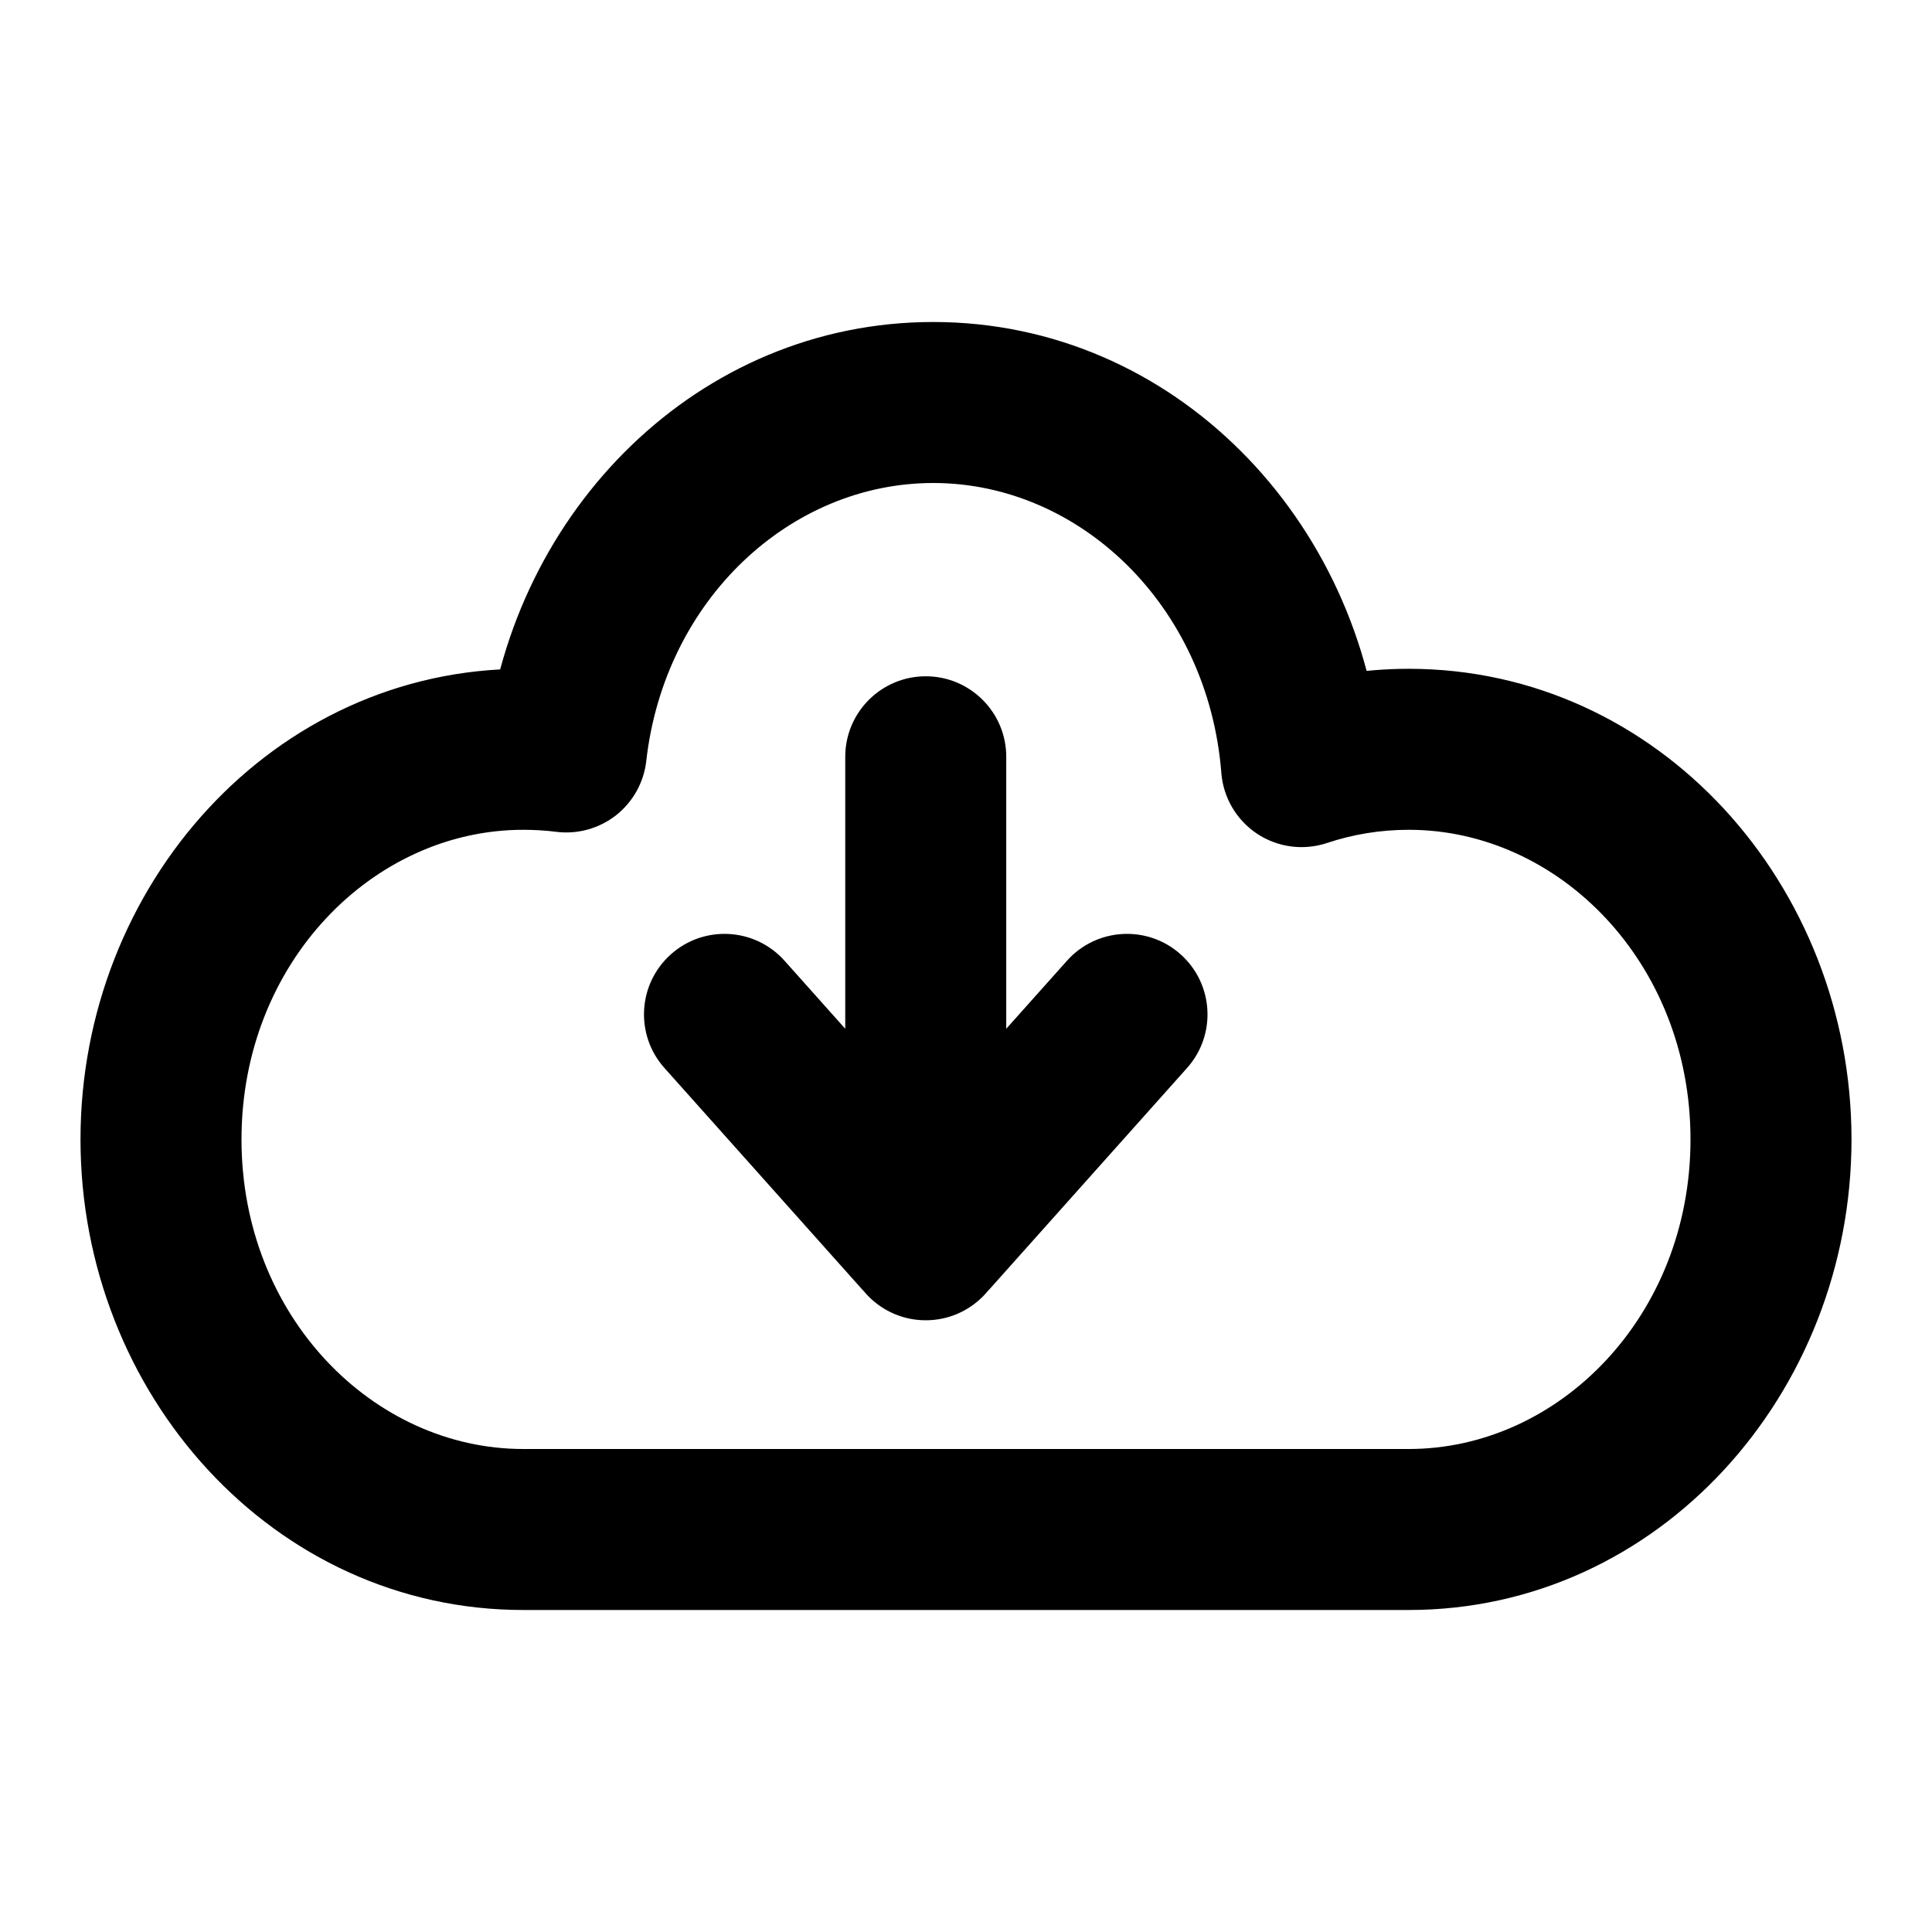 <svg width="24" height="24" viewBox="0 0 24 24" fill="none" xmlns="http://www.w3.org/2000/svg">
<path d="M7.034 9.341L6.908 10.333C7.173 10.367 7.441 10.293 7.652 10.128C7.862 9.963 7.998 9.72 8.028 9.454L7.034 9.341ZM16.169 9.523L15.172 9.602C15.196 9.908 15.36 10.187 15.616 10.357C15.873 10.527 16.193 10.569 16.485 10.472L16.169 9.523ZM12.5 9.401C12.5 8.849 12.052 8.401 11.5 8.401C10.948 8.401 10.5 8.849 10.5 9.401H12.5ZM10.5 15.401C10.5 15.953 10.948 16.401 11.5 16.401C12.052 16.401 12.5 15.953 12.5 15.401H10.5ZM9.746 11.935C9.378 11.523 8.746 11.487 8.334 11.855C7.922 12.223 7.886 12.855 8.254 13.267L9.746 11.935ZM11.45 15.345L10.704 16.011L11.45 15.345ZM11.55 15.345L12.296 16.011L11.55 15.345ZM14.746 13.267C15.114 12.855 15.078 12.223 14.666 11.855C14.254 11.487 13.622 11.523 13.254 11.935L14.746 13.267ZM6.5 18C4.636 18 3 16.349 3 14.154H1C1 17.311 3.394 20 6.5 20V18ZM3 14.154C3 11.959 4.636 10.308 6.5 10.308V8.308C3.394 8.308 1 10.996 1 14.154H3ZM21 14.154C21 16.349 19.364 18 17.5 18V20C20.606 20 23 17.311 23 14.154H21ZM17.5 10.308C19.364 10.308 21 11.959 21 14.154H23C23 10.996 20.606 8.308 17.5 8.308V10.308ZM17.5 18H6.5V20H17.5V18ZM8.028 9.454C8.255 7.448 9.818 6 11.593 6V4C8.674 4 6.367 6.342 6.04 9.229L8.028 9.454ZM6.5 10.308C6.638 10.308 6.774 10.316 6.908 10.333L7.16 8.349C6.943 8.322 6.723 8.308 6.5 8.308V10.308ZM16.485 10.472C16.805 10.365 17.146 10.308 17.5 10.308V8.308C16.927 8.308 16.373 8.401 15.853 8.574L16.485 10.472ZM11.593 6C13.41 6 15.008 7.521 15.172 9.602L17.166 9.445C16.931 6.458 14.584 4 11.593 4V6ZM10.5 9.401V15.368H12.5V9.401H10.5ZM10.5 15.368V15.401H12.5V15.368H10.5ZM8.254 13.267L10.704 16.011L12.195 14.678L9.746 11.935L8.254 13.267ZM12.296 16.011L14.746 13.267L13.254 11.935L10.805 14.678L12.296 16.011ZM10.704 16.011C10.902 16.233 11.189 16.368 11.5 16.368V14.368C11.774 14.368 12.025 14.488 12.195 14.678L10.704 16.011ZM11.5 16.368C11.811 16.368 12.098 16.233 12.296 16.011L10.805 14.678C10.975 14.488 11.226 14.368 11.5 14.368V16.368Z" fill="currentColor"/>
</svg>

